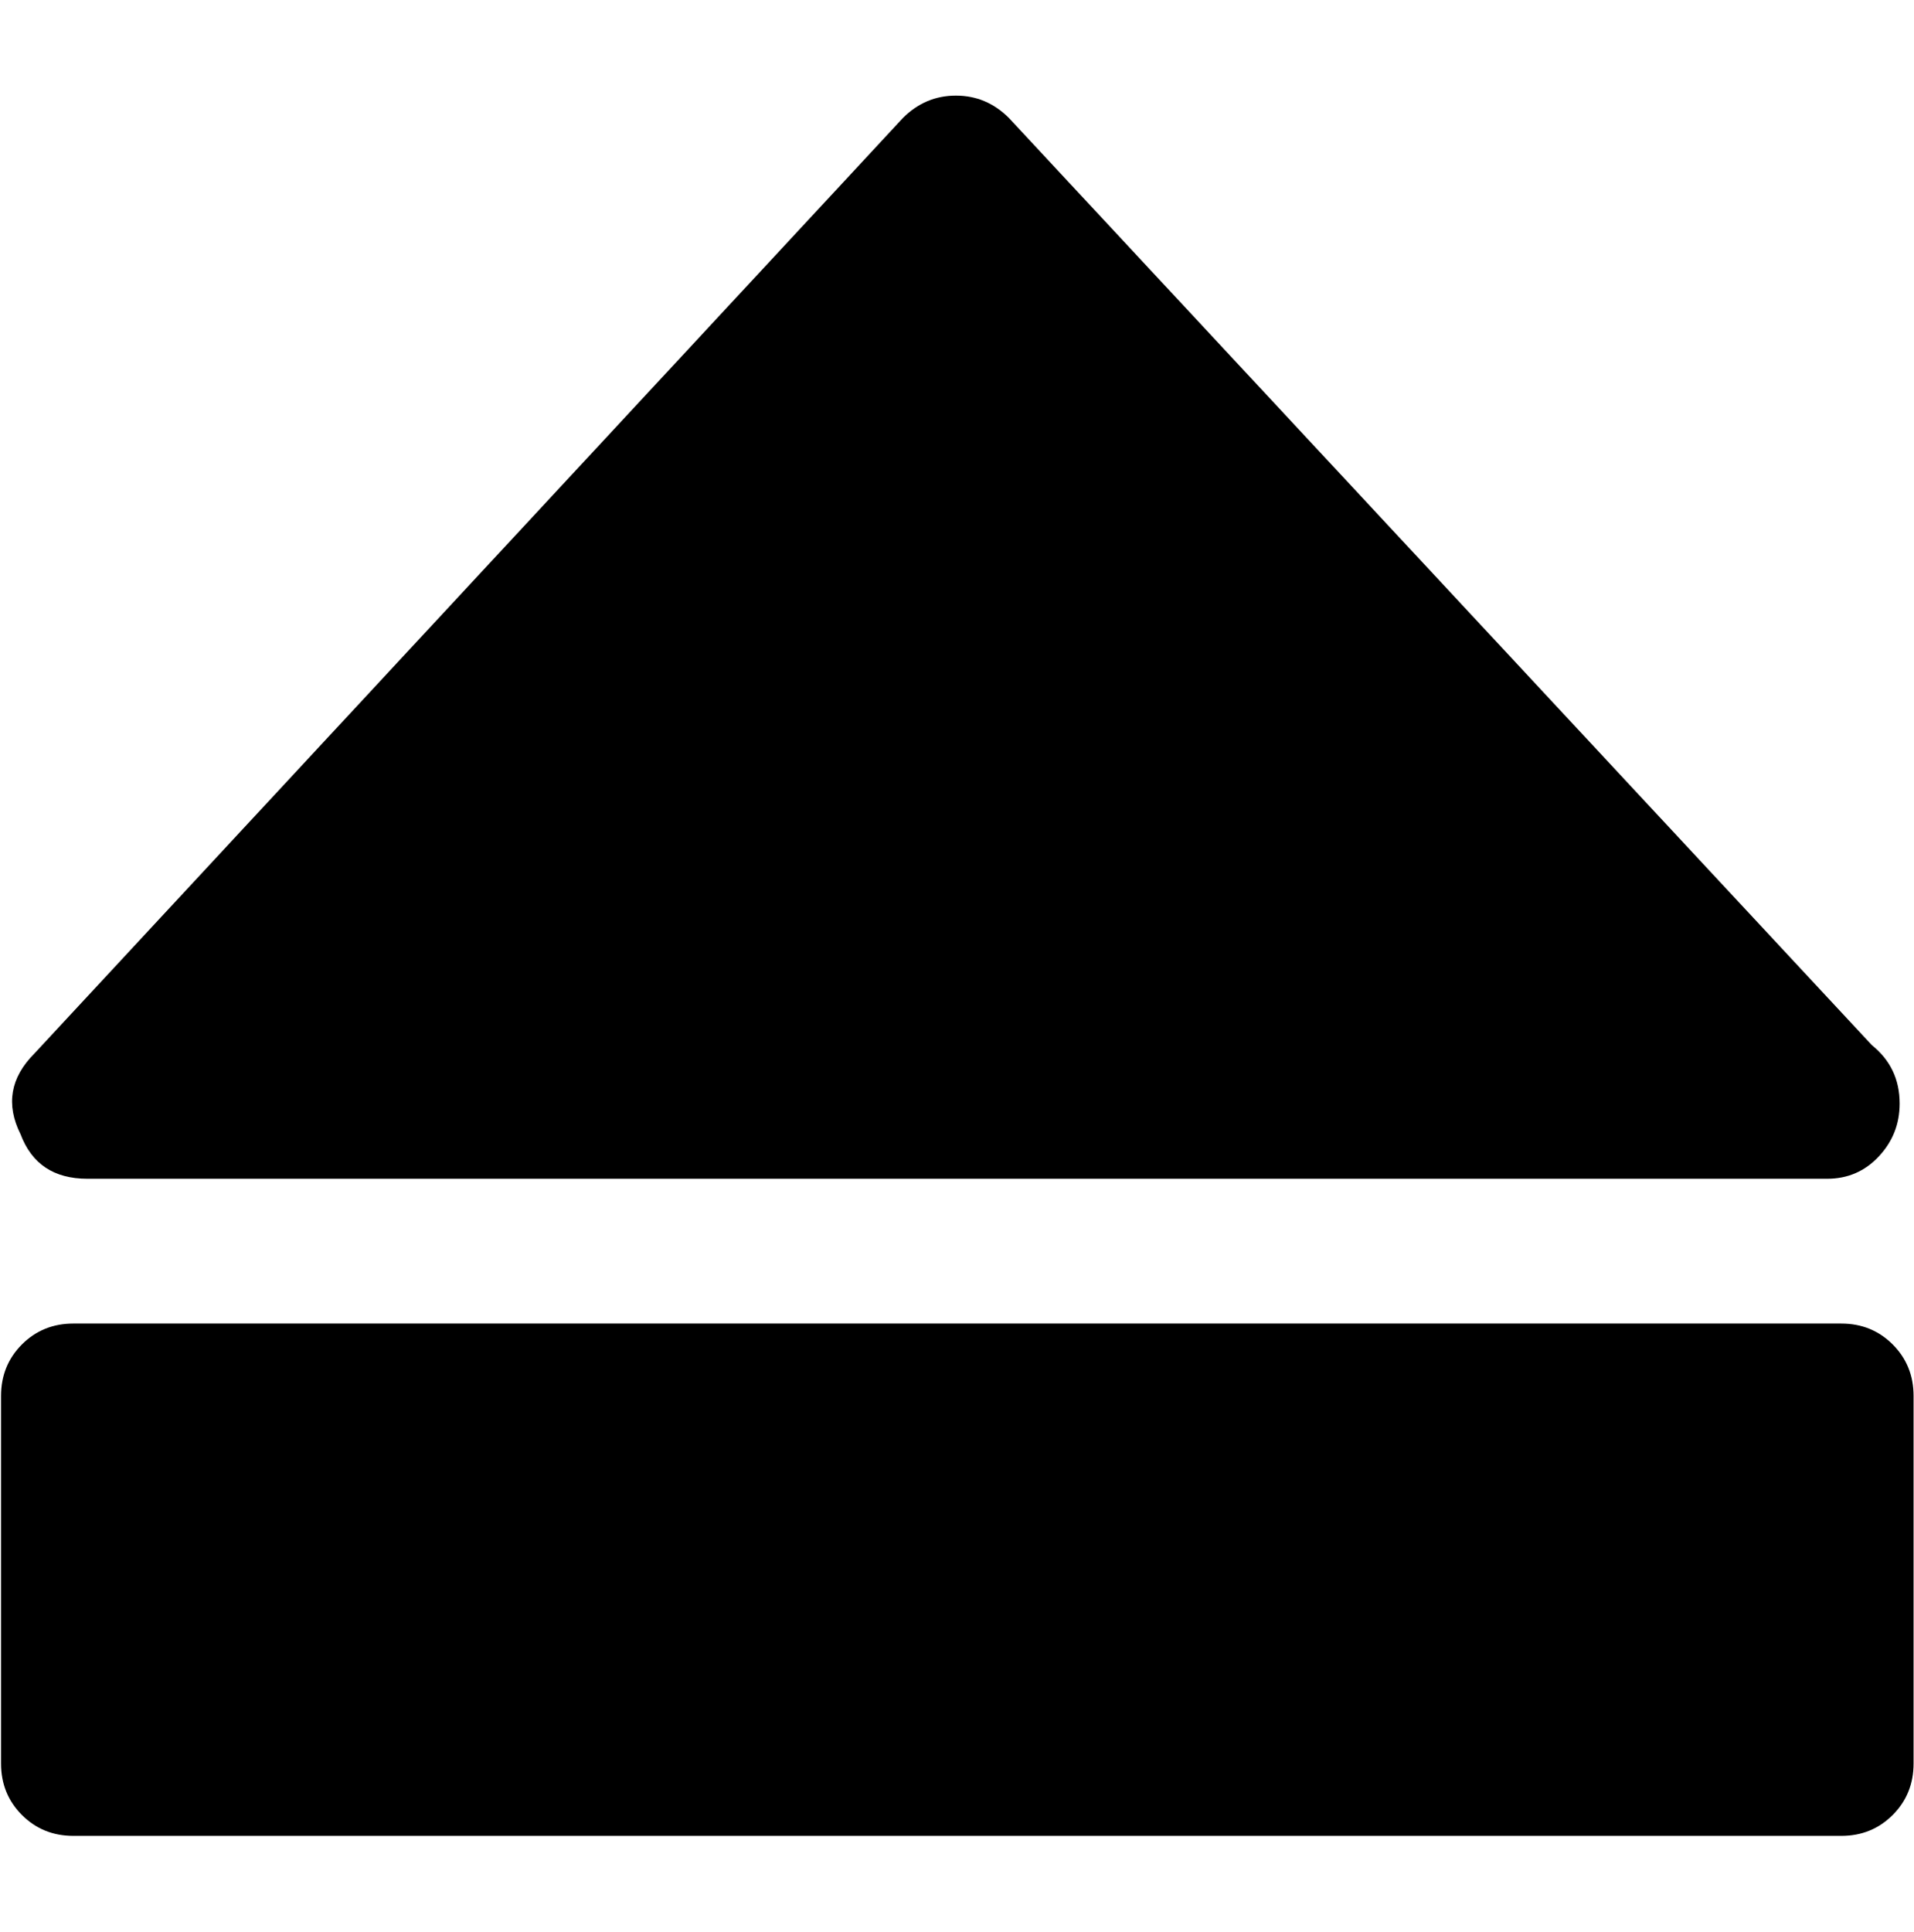 <?xml version="1.0" encoding="UTF-8" standalone="no"?>
<!-- Created with Inkscape (http://www.inkscape.org/) -->

<svg
   xmlns:dc="http://purl.org/dc/elements/1.1/"
   xmlns:cc="http://creativecommons.org/ns#"
   xmlns:rdf="http://www.w3.org/1999/02/22-rdf-syntax-ns#"
   xmlns:svg="http://www.w3.org/2000/svg"
   xmlns="http://www.w3.org/2000/svg"
   xmlns:sodipodi="http://sodipodi.sourceforge.net/DTD/sodipodi-0.dtd"
   xmlns:inkscape="http://www.inkscape.org/namespaces/inkscape"
   width="987.979"
   height="997.019"
   id="svg2"
   sodipodi:version="0.32"
   inkscape:version="0.48.3.1 r9886"
   sodipodi:docname="fontsize.svg"
   version="1.0"
   inkscape:output_extension="org.inkscape.output.svg.inkscape">
  <defs
     id="defs4" />
  <sodipodi:namedview
     id="base"
     pagecolor="#ffffff"
     bordercolor="#666666"
     borderopacity="1.0"
     inkscape:pageopacity="0.0"
     inkscape:pageshadow="2"
     inkscape:zoom="0.45254834"
     inkscape:cx="564.78072"
     inkscape:cy="242.38832"
     inkscape:document-units="px"
     inkscape:current-layer="layer1"
     inkscape:window-width="1487"
     inkscape:window-height="1021"
     inkscape:window-x="0"
     inkscape:window-y="28"
     showgrid="false"
     inkscape:window-maximized="0"
     fit-margin-top="0"
     fit-margin-left="0"
     fit-margin-right="0"
     fit-margin-bottom="0" />
  <g
     inkscape:label="Layer 1"
     inkscape:groupmode="layer"
     id="layer1"
     transform="translate(-374.218,422.783)">
    <g
       id="g7451"
       transform="matrix(1.437,0,0,-1.437,149.148,546.24)">
      <path
         id="path7453"
         d="m 188,251 c -12,0 -20,5.333 -24,16 -5.331,10.667 -3.664,20.333 5,29 l 312,336 c 5.337,5.333 11.67,8 19,8 7.333,0 13.667,-2.667 19,-8 L 829,299 c 6.667,-5.333 10,-12.333 10,-21 0,-7.333 -2.5,-13.667 -7.5,-19 -5,-5.333 -11.167,-8 -18.5,-8 h -1 -624 v 0 z m 630,-52 c 7.333,0 13.5,-2.5 18.5,-7.5 5,-5 7.5,-11.167 7.5,-18.5 V 41 c 0,-7.333 -2.5,-13.5 -7.5,-18.5 -5,-5 -11.167,-7.5 -18.5,-7.5 H 183 c -7.333,0 -13.5,2.5 -18.5,7.5 -5,5 -7.5,11.167 -7.5,18.5 v 132 c 0,7.333 2.5,13.5 7.5,18.5 5,5 11.167,7.5 18.5,7.5 h 635 v 0 z"
         inkscape:connector-curvature="0"
         style="fill:currentColor" />
    </g>
  </g>
</svg>

